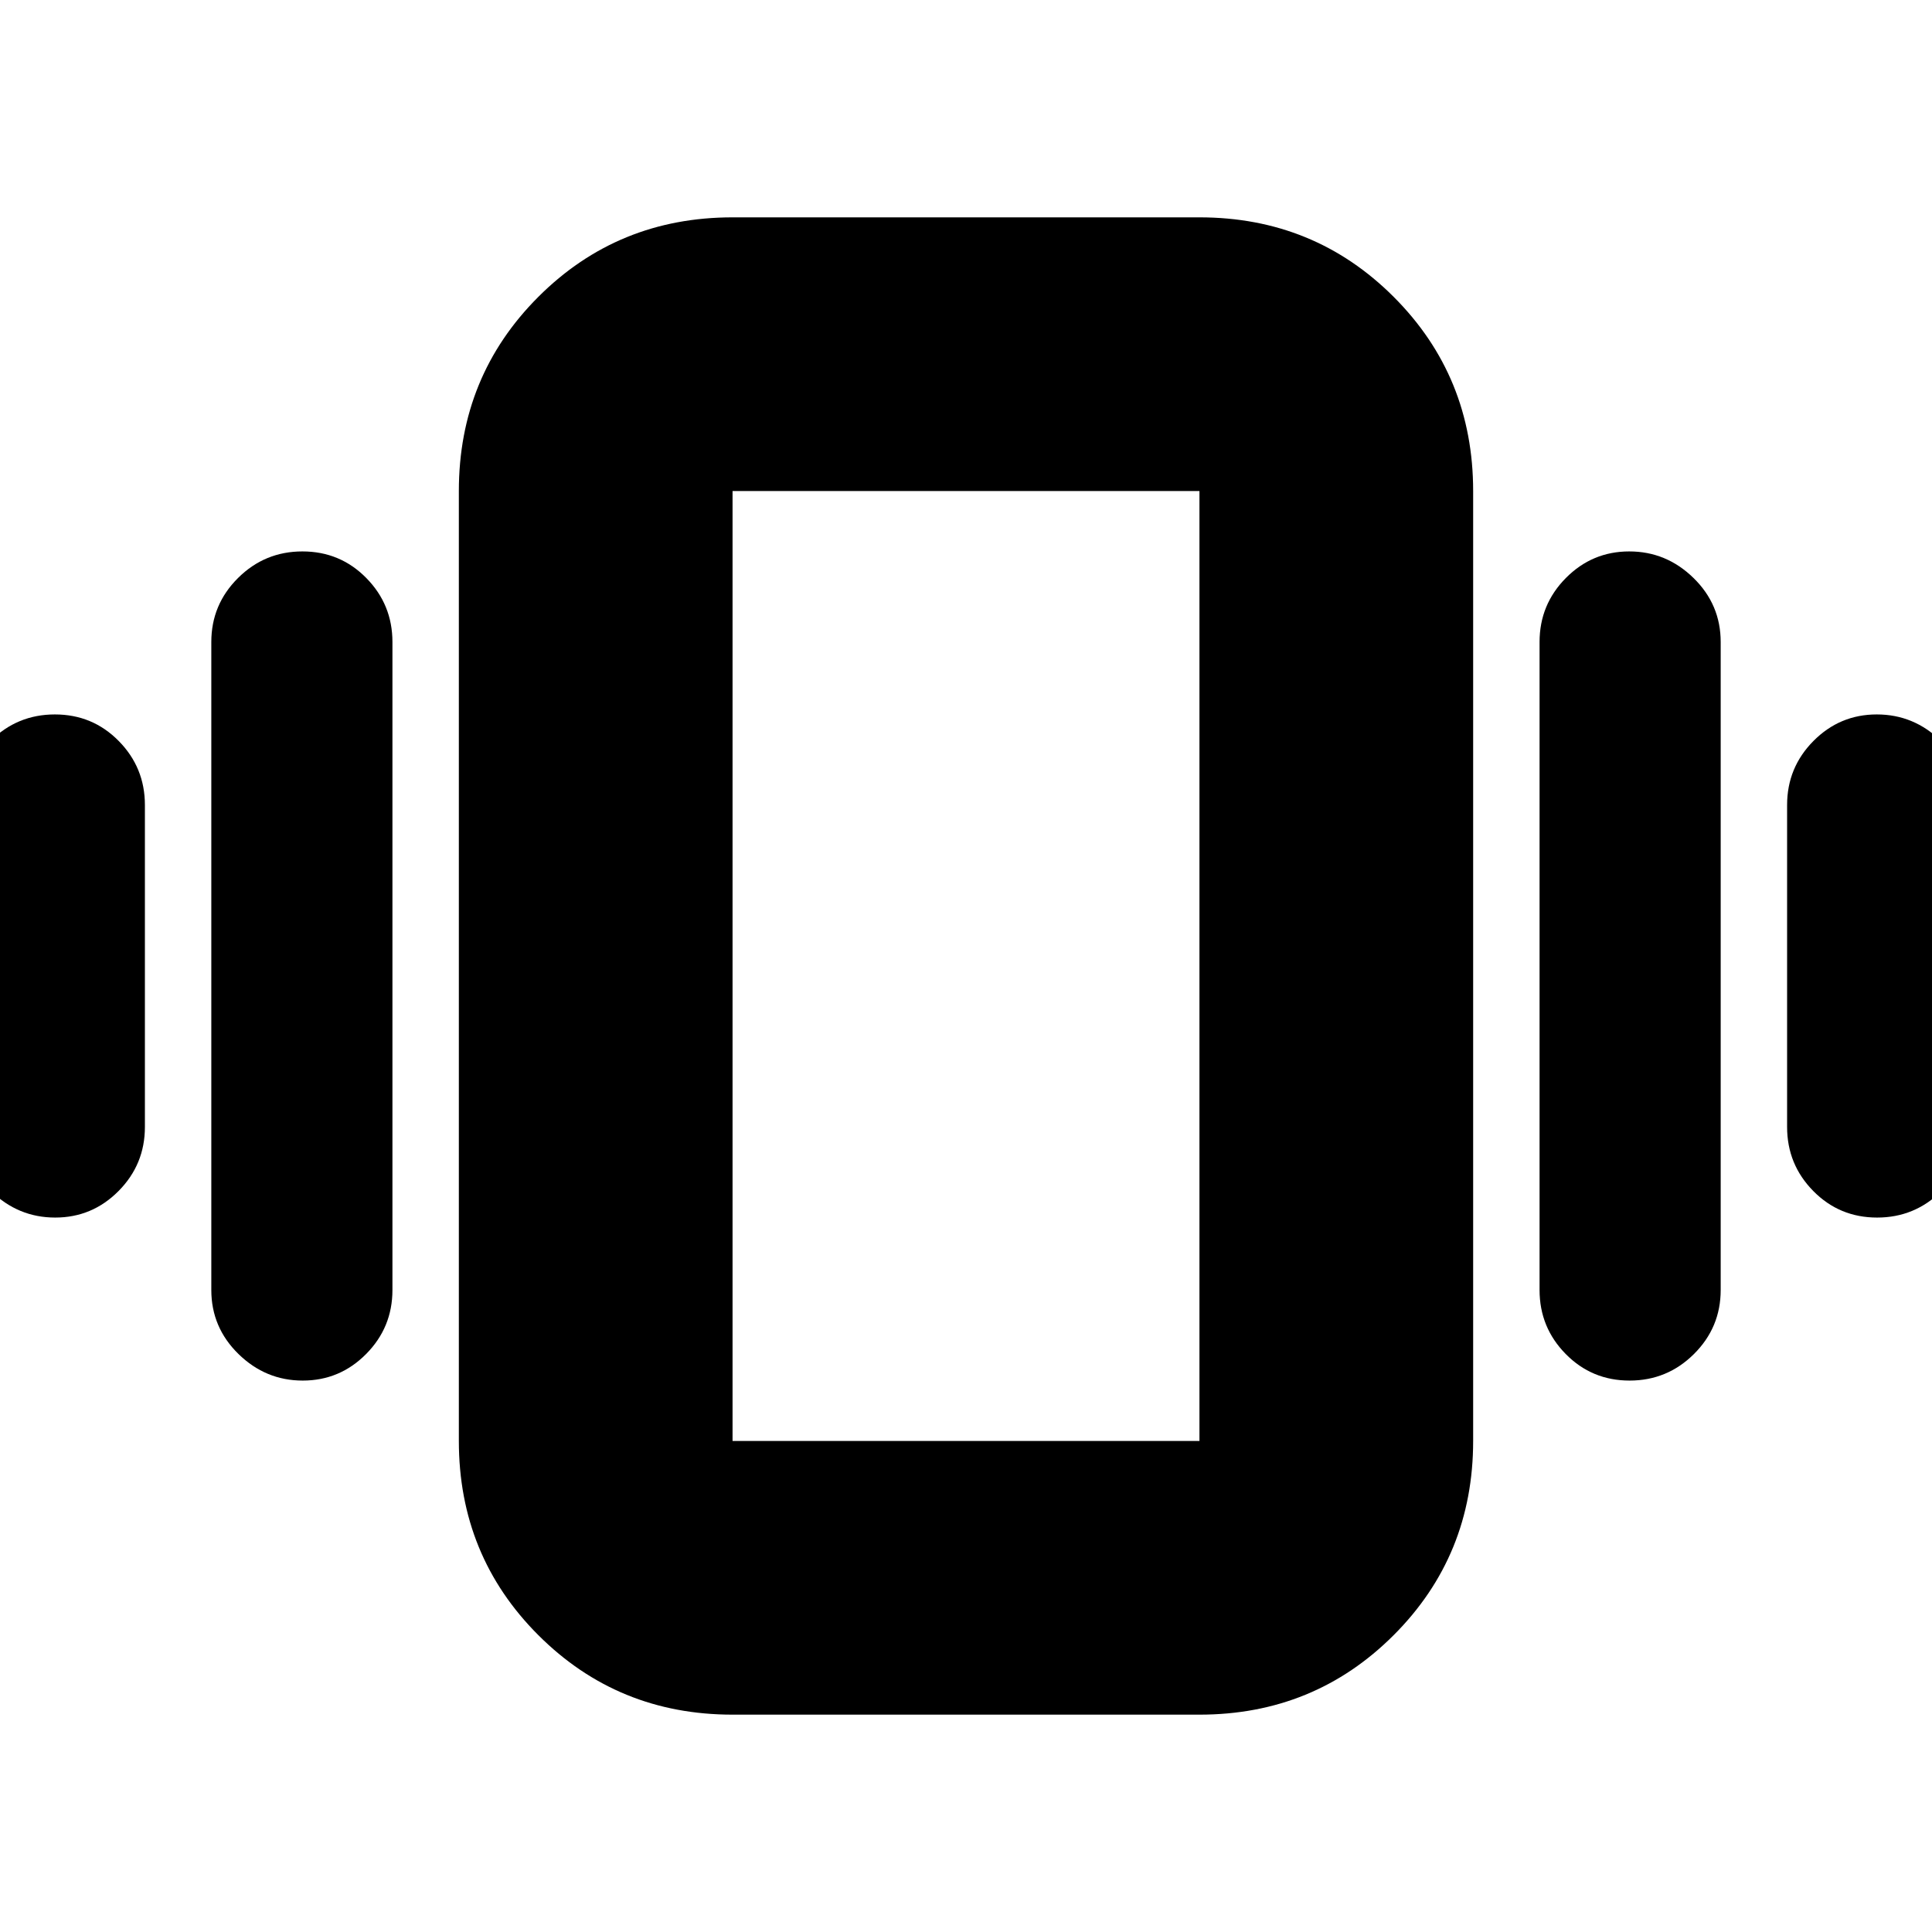 <svg xmlns="http://www.w3.org/2000/svg" height="24" viewBox="0 -960 960 960" width="24"><path d="M27.28-605Q46-605 59-591.8T72-560v160q0 18.6-13.08 31.8T27.42-355Q9-355-4.5-368.2T-18-400v-160q0-18.6 13.28-31.8t32-13.2Zm123-81Q169-686 182-672.8t13 31.8v322q0 18.6-13.08 31.8t-31.5 13.2q-18.42 0-31.92-13.2T105-319v-322q0-18.6 13.28-31.8t32-13.2Zm782.3 81q18.42 0 31.92 13.2T978-560v160q0 18.6-13.28 31.8t-32 13.2Q914-355 901-368.2T888-400v-160q0-18.6 13.08-31.8t31.5-13.2Zm-123-81q18.42 0 31.92 13.2T855-641v322q0 18.6-13.28 31.8t-32 13.2Q791-274 778-287.2T765-319v-322q0-18.6 13.08-31.8t31.5-13.2ZM364-108q-57 0-96.5-39.5T228-244v-472q0-57 39.5-96.5T364-852h232q57 0 96.5 39.5T732-716v472q0 57-39.5 96.5T596-108H364Zm0-136h232v-472H364v472Zm0 0v-472 472Z"/></svg>